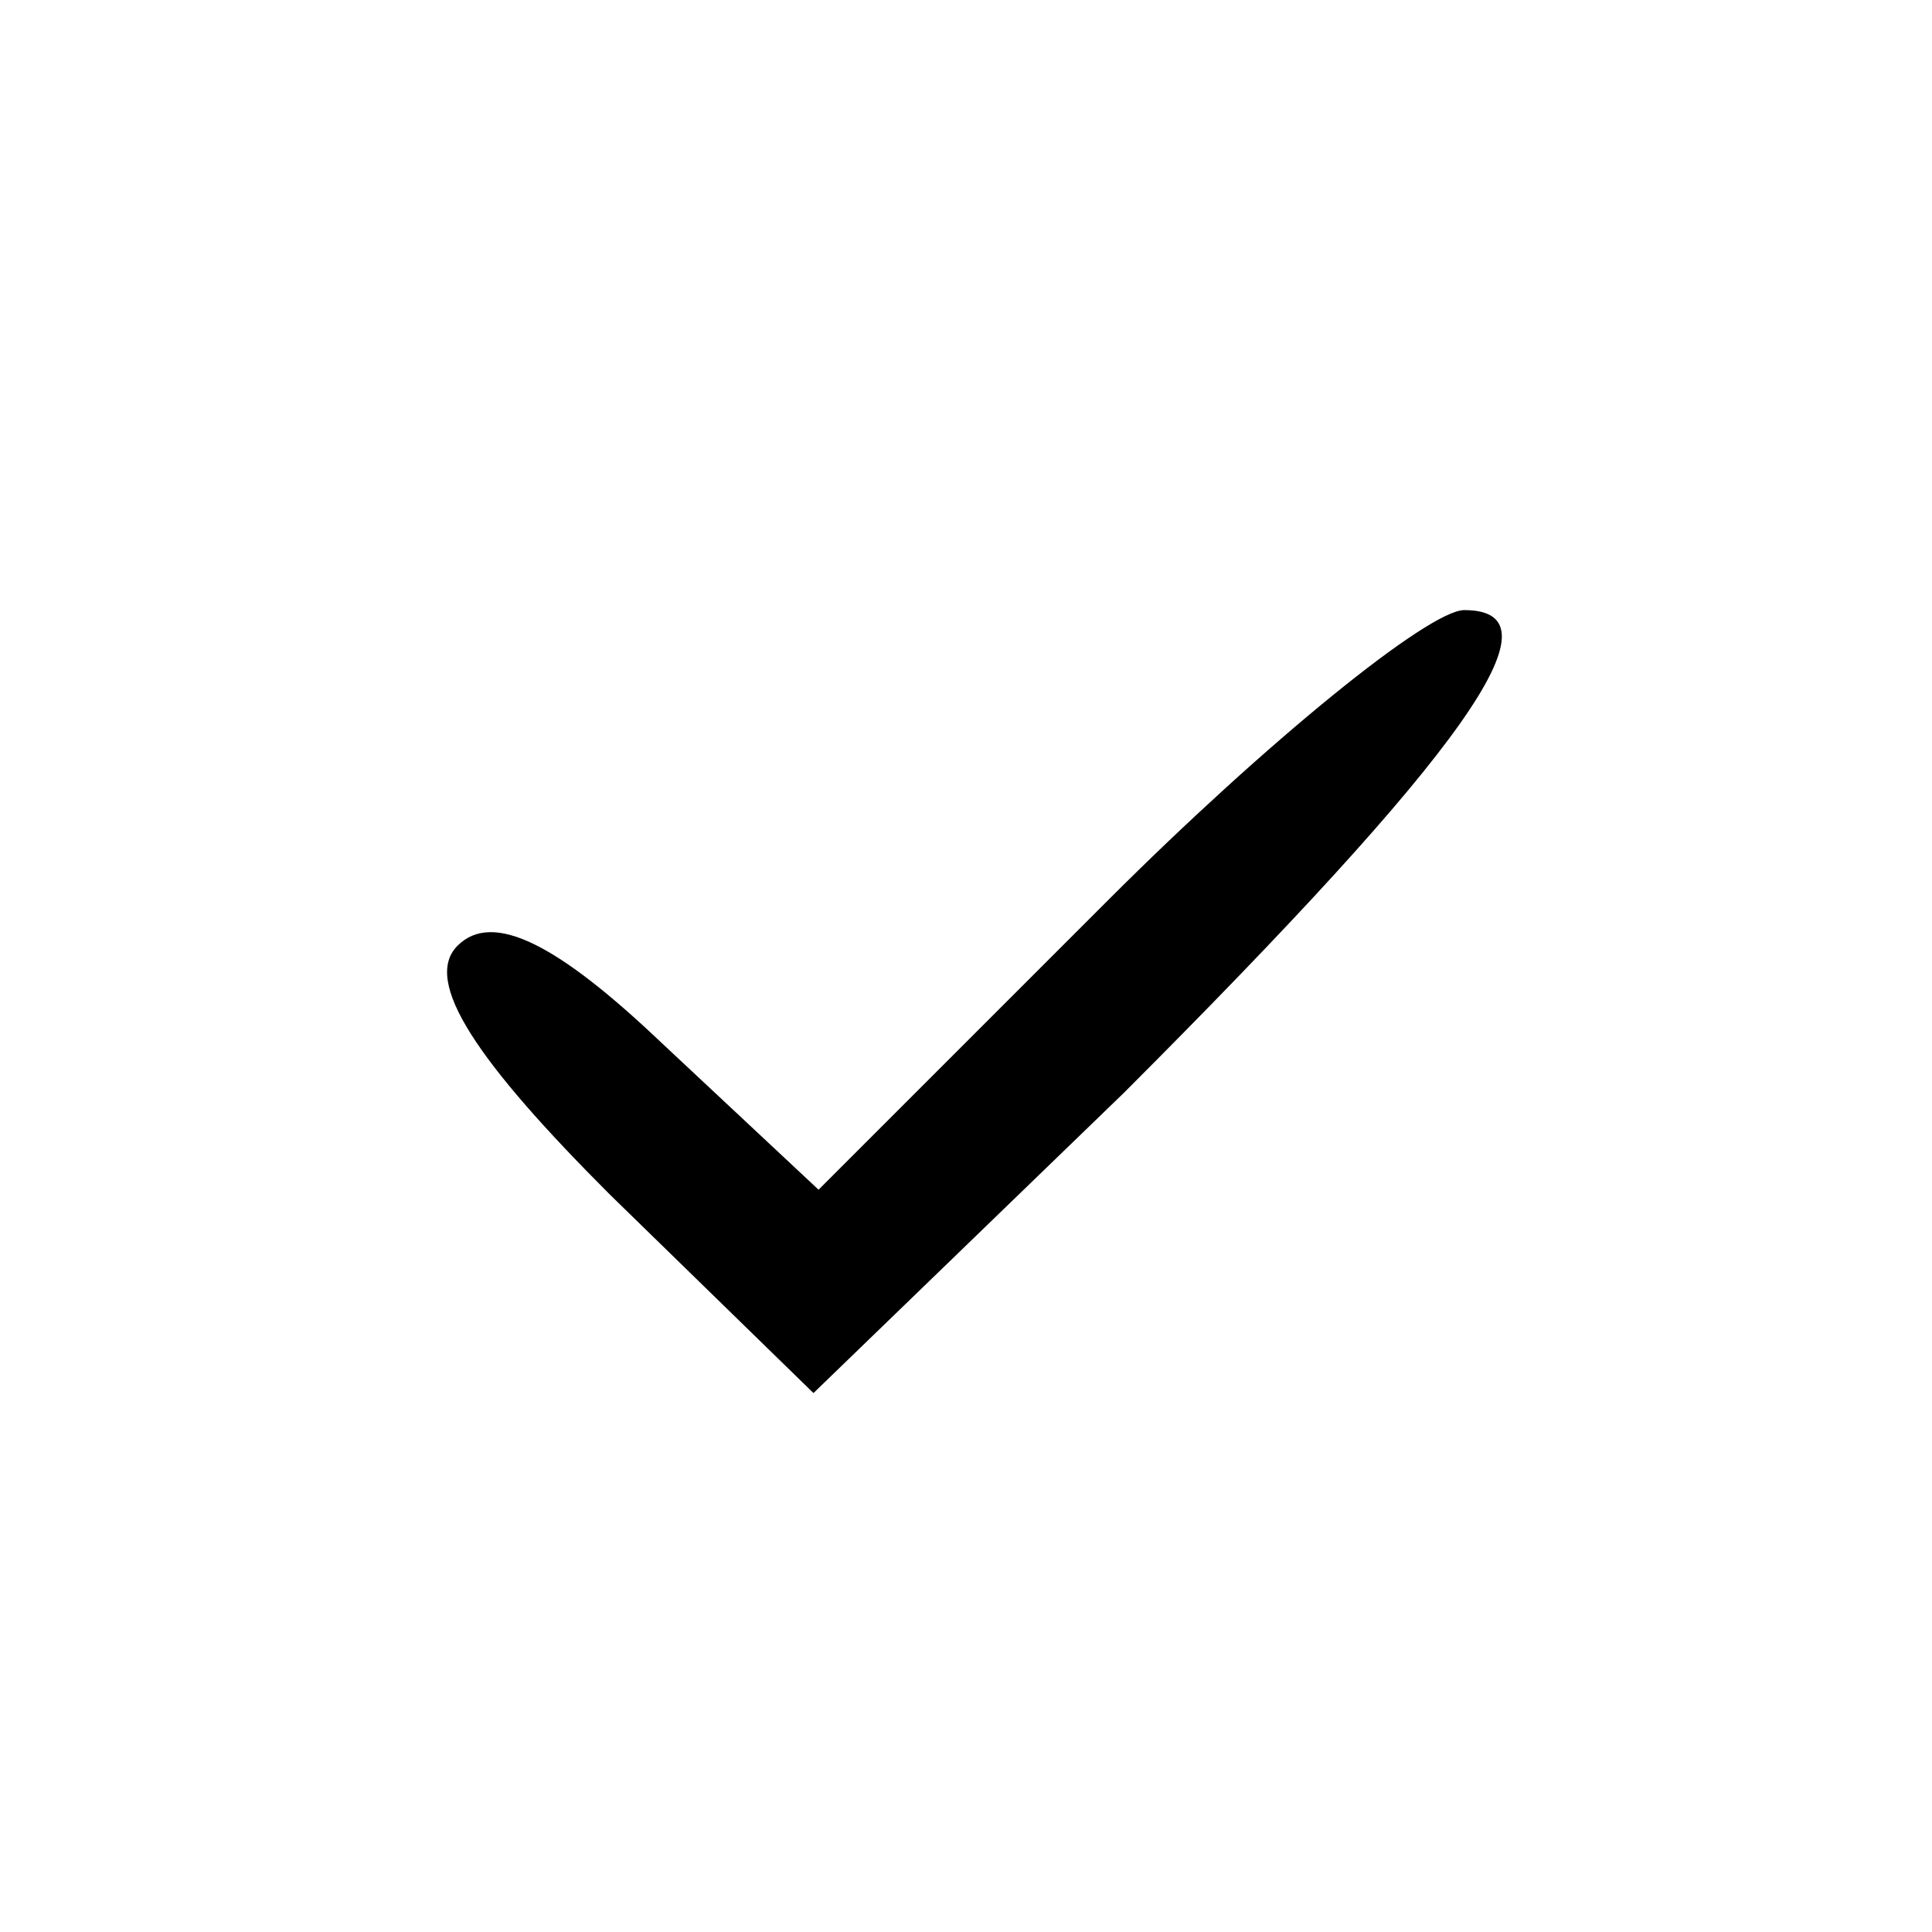 <?xml version="1.0" standalone="no"?>
<!DOCTYPE svg PUBLIC "-//W3C//DTD SVG 20010904//EN"
 "http://www.w3.org/TR/2001/REC-SVG-20010904/DTD/svg10.dtd">
<svg version="1.0" xmlns="http://www.w3.org/2000/svg"
 width="38pt" height="38pt" viewBox="0 0 38 38"
 preserveAspectRatio="xMidYMid meet">

<g transform="translate(0,38) scale(0.1,-0.1)"
fill="#000000" stroke="none">
<path d="M218 203 l-57 -57 -31 29 c-20 19 -33 26 -40 19 -7 -7 4 -23 30 -49
l40 -39 61 59 c67 67 87 95 67 95 -7 0 -39 -26 -70 -57z"/>
</g>
</svg>
